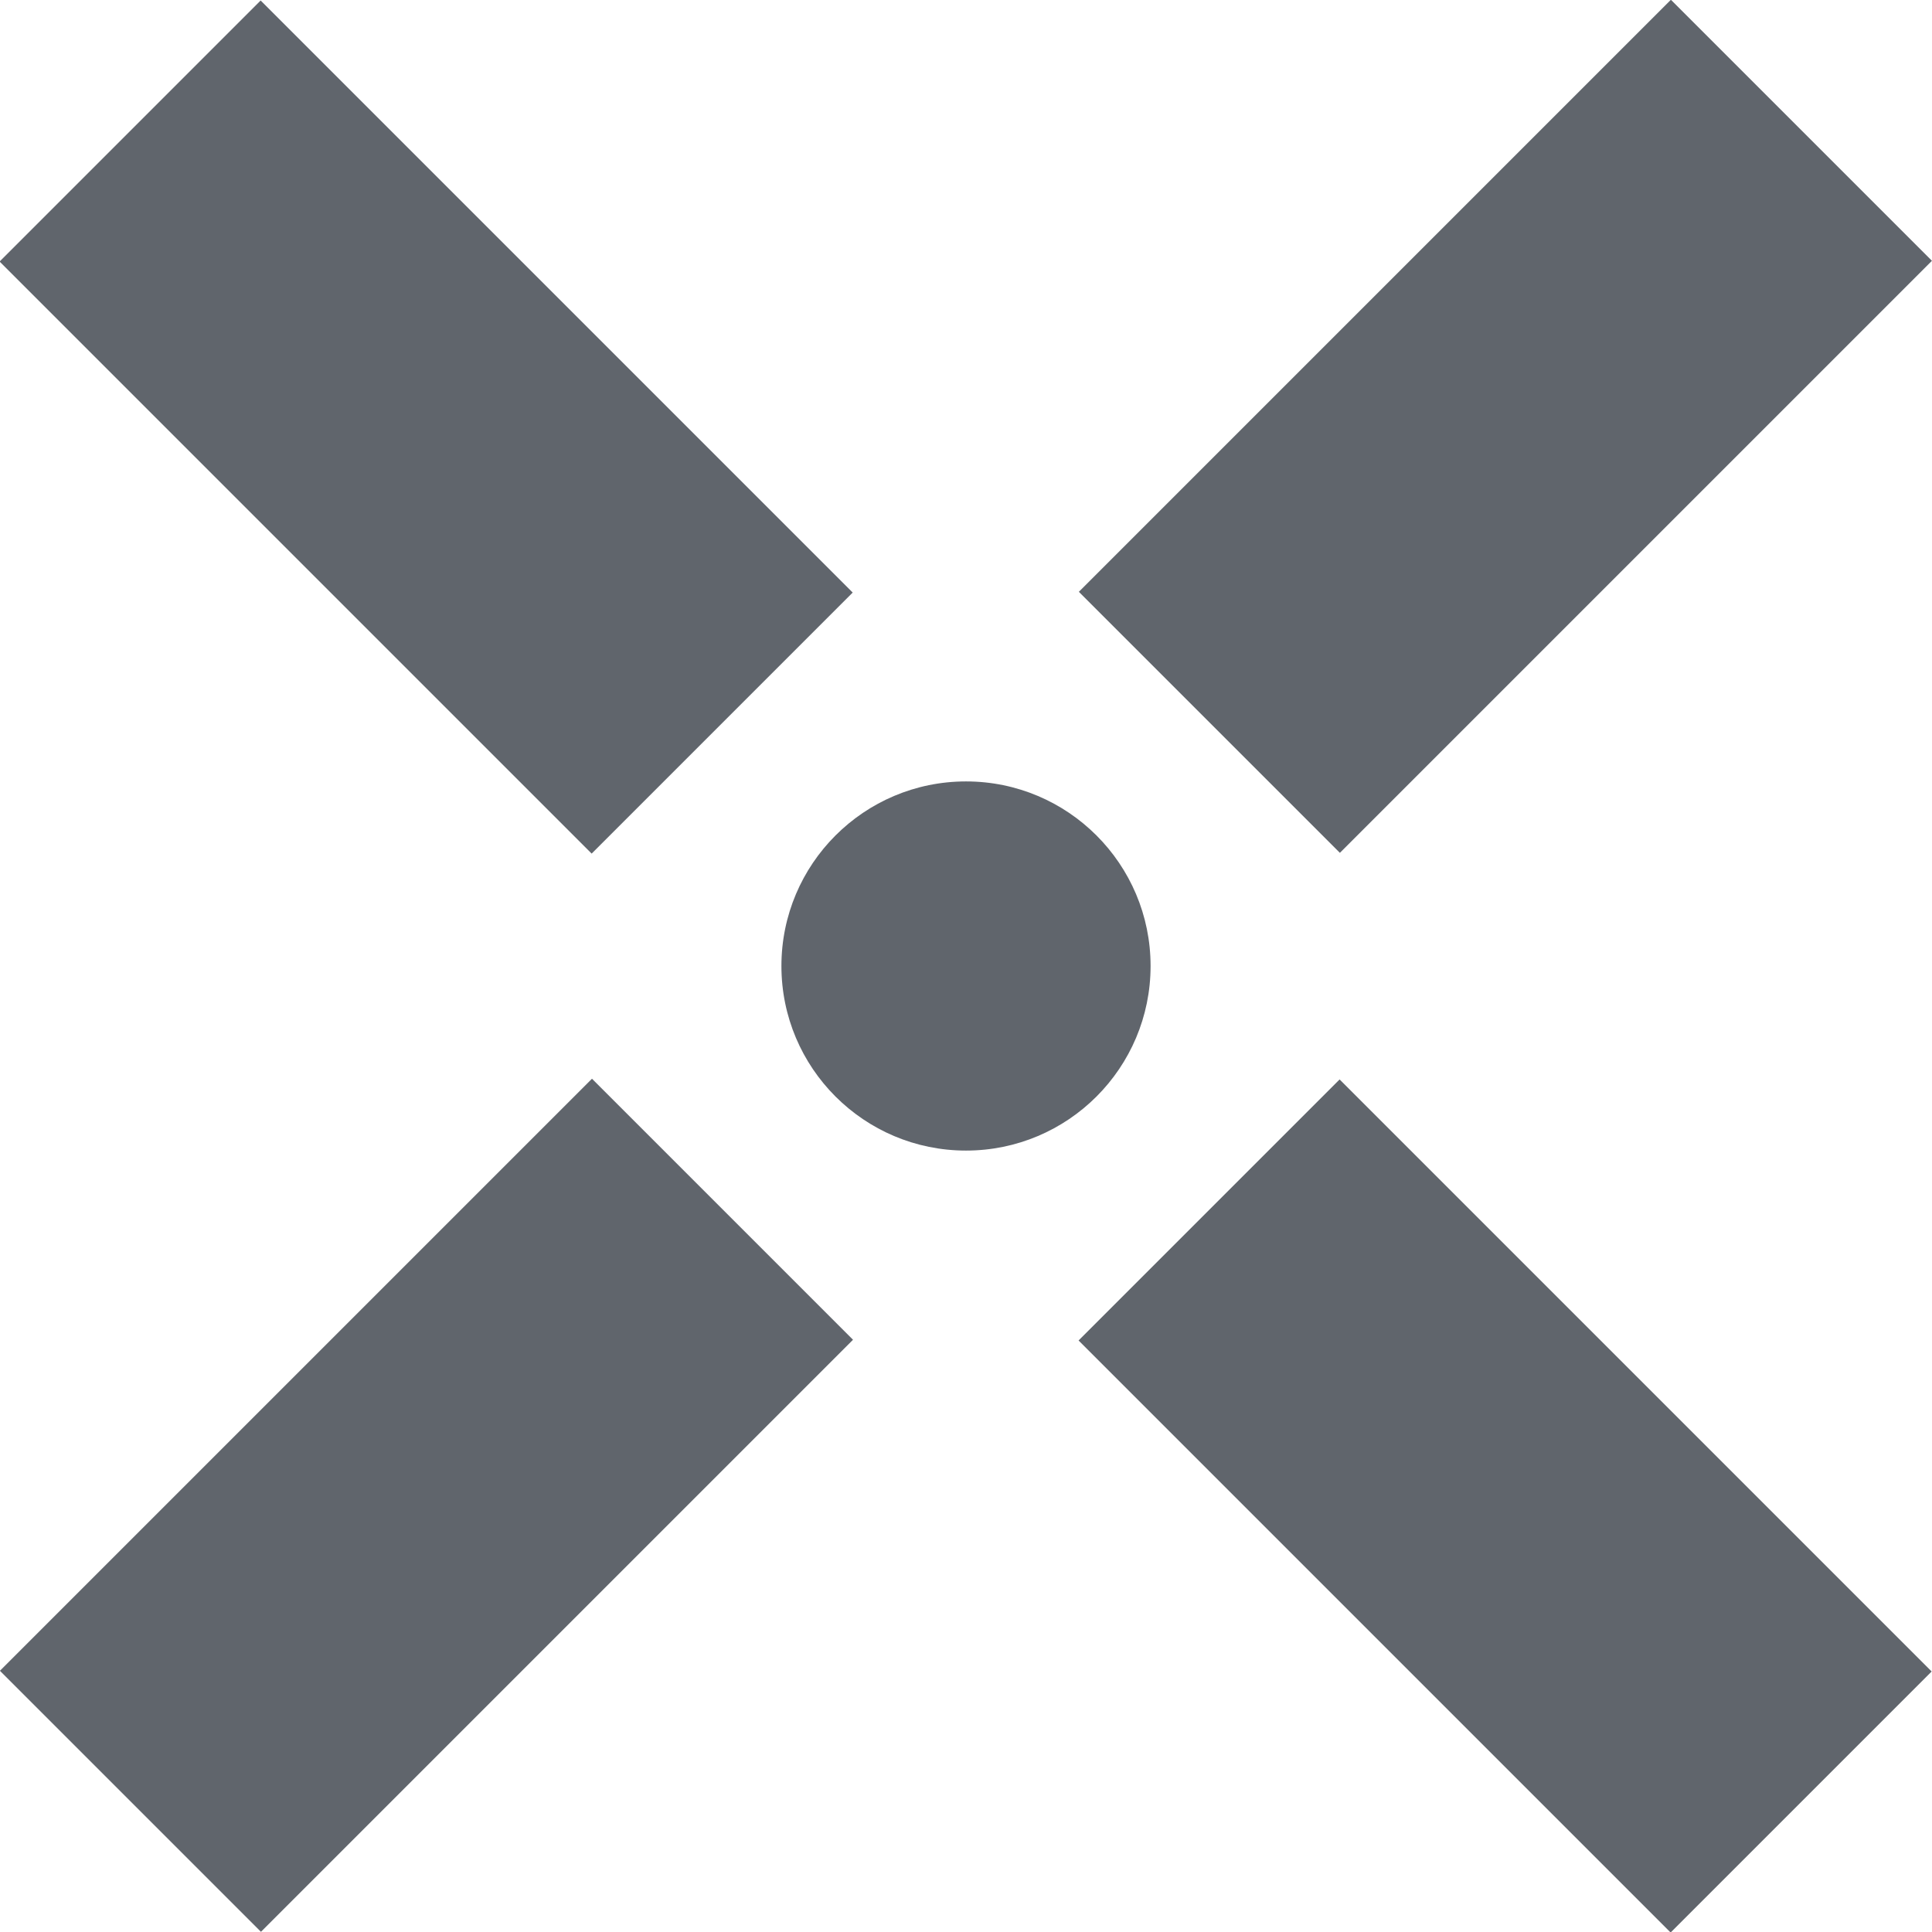 <svg id="图层_1" data-name="图层 1" xmlns="http://www.w3.org/2000/svg" viewBox="0 0 31.82 31.82"><defs><style>.cls-1{fill:#60656c;}</style></defs><rect class="cls-1" x="17.99" y="4.07" width="13.79" height="6.08" transform="translate(2.17 19.59) rotate(-45)"/><rect class="cls-1" x="0.22" y="21.84" width="13.79" height="6.08" transform="translate(-15.6 12.23) rotate(-45)"/><rect class="cls-1" x="4.07" y="0.22" width="6.08" height="13.79" transform="translate(-3.04 7.03) rotate(-45)"/><rect class="cls-1" x="21.84" y="17.99" width="6.08" height="13.79" transform="translate(-10.4 24.8) rotate(-45)"/><circle class="cls-1" cx="15.91" cy="15.91" r="3.04"/></svg>